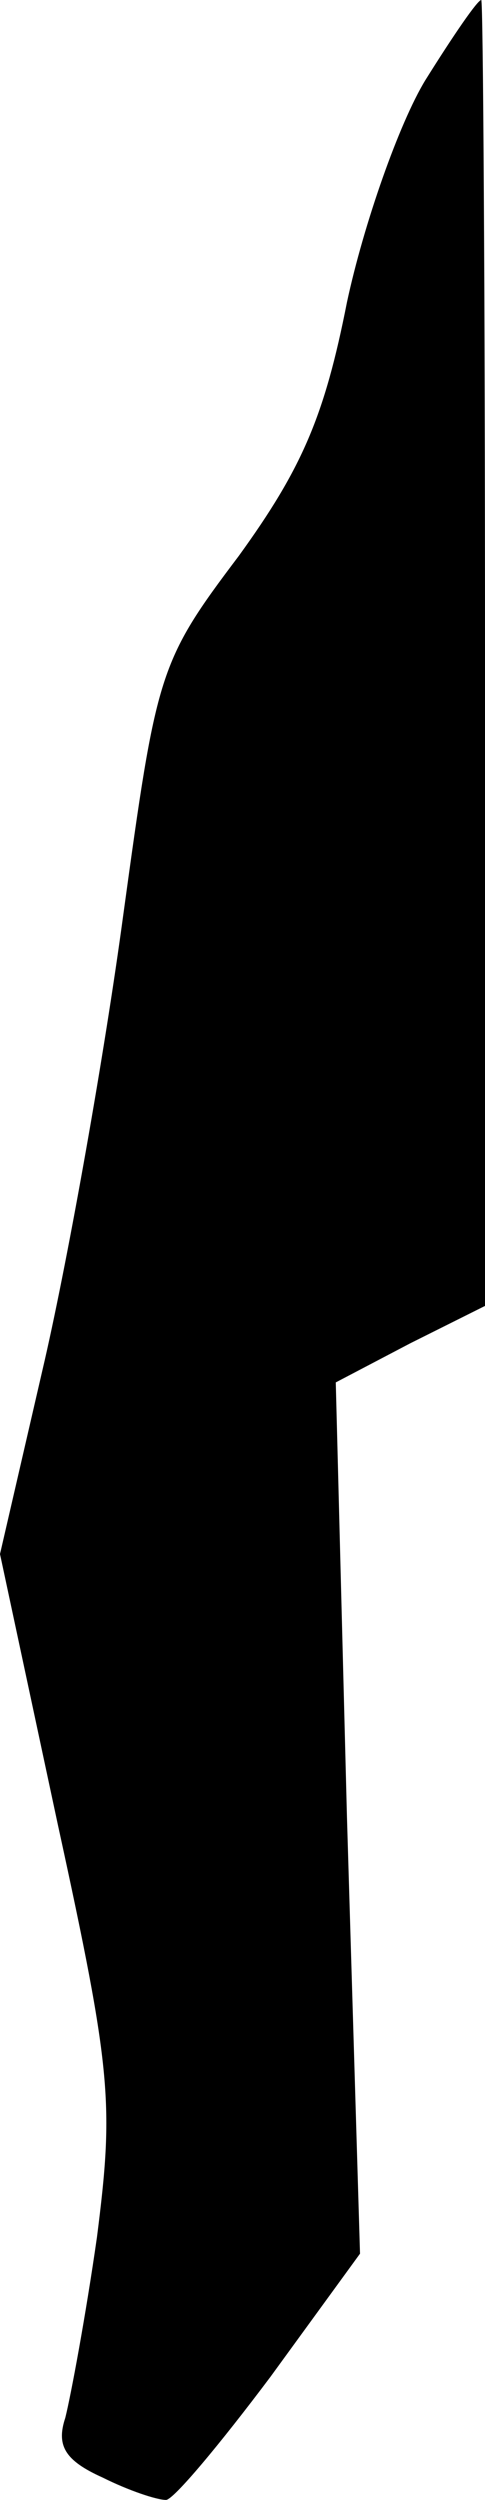 <?xml version="1.0" standalone="no"?>
<!DOCTYPE svg PUBLIC "-//W3C//DTD SVG 20010904//EN"
 "http://www.w3.org/TR/2001/REC-SVG-20010904/DTD/svg10.dtd">
<svg version="1.0" xmlns="http://www.w3.org/2000/svg"
 width="26pt" height="134pt" viewBox="0 0 26 134"
 preserveAspectRatio="xMidYMid meet">
<g transform="translate(0,134) scale(0.1,-0.1)"
fill="#000000" stroke="none">
<path fill="#000000" stroke="none" d="M228 1297 c-14 -23 -33 -77 -42 -119
-12 -61 -24 -89 -58 -136 -43 -57 -44 -62 -62 -193 -10 -74 -29 -181 -42 -238
l-24 -104 31 -145 c29 -133 30 -150 21 -221 -6 -42 -14 -85 -17 -97 -5 -15 0
-23 20 -32 14 -7 29 -12 34 -12 4 0 29 30 56 66 l48 66 -7 234 -6 233 40 21
40 20 0 350 c0 193 -1 350 -2 350 -2 0 -15 -19 -30 -43z"/>
</g>
</svg>
